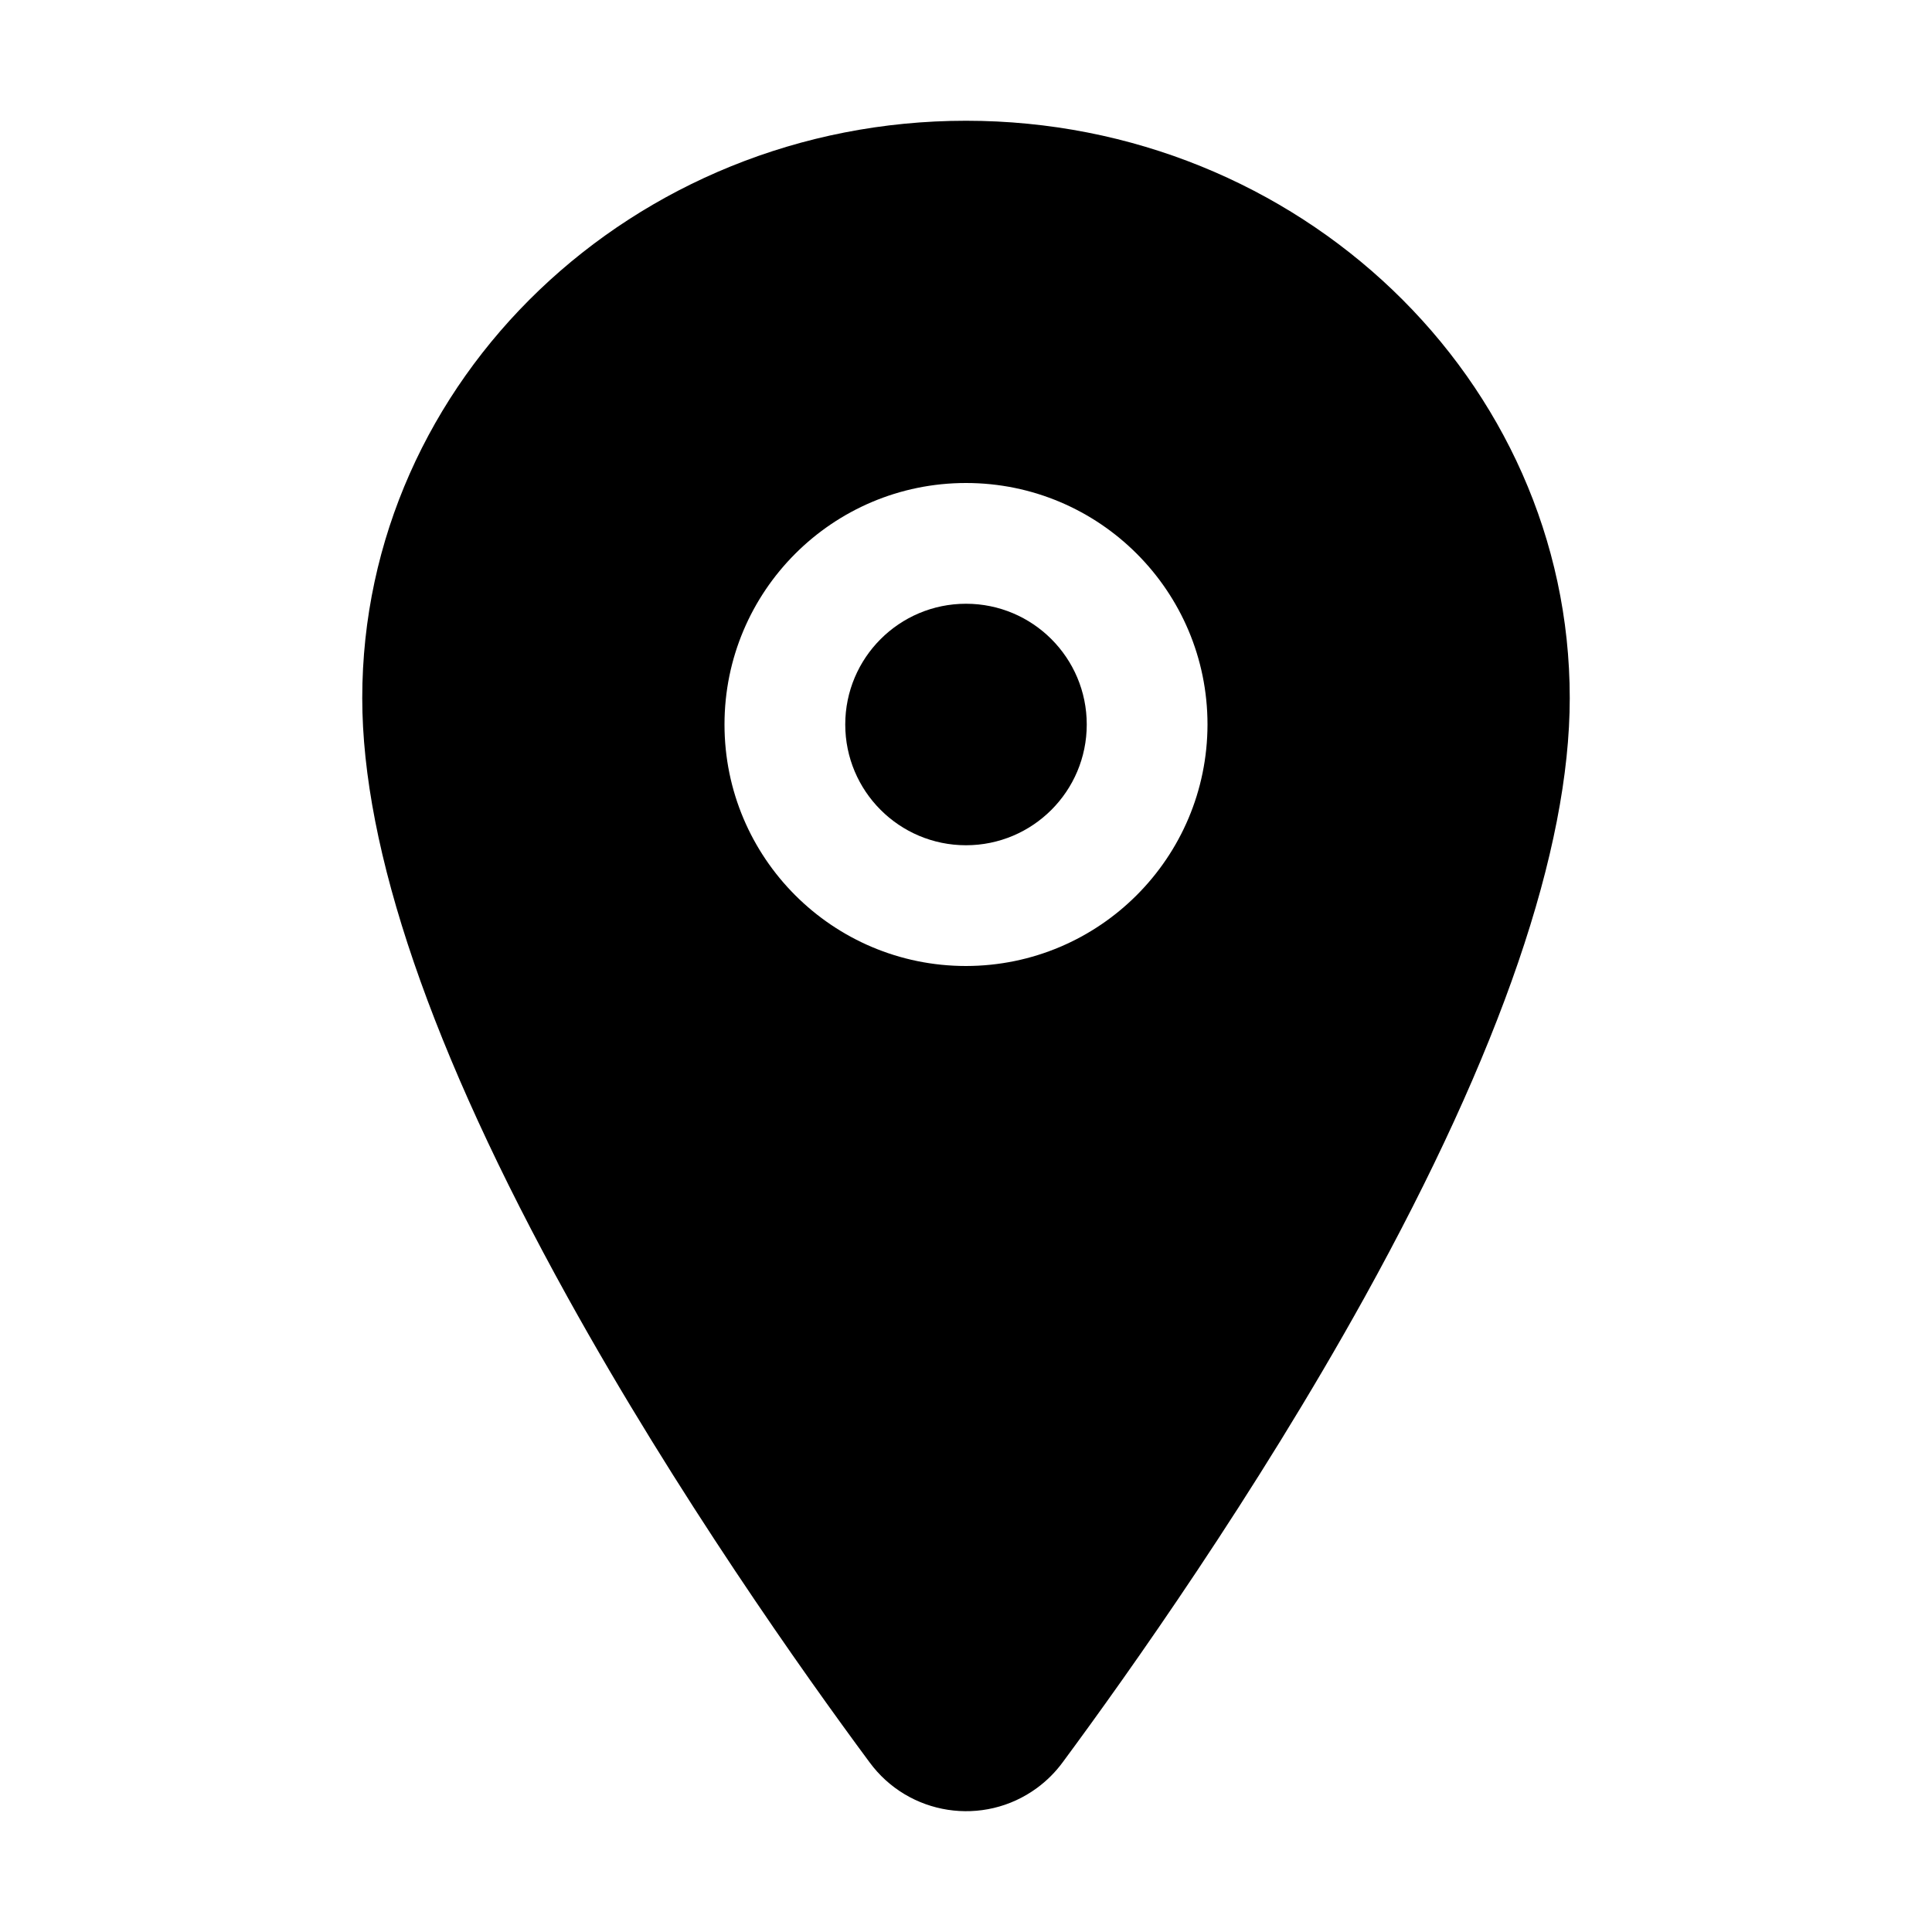 <?xml version="1.0" encoding="iso-8859-1"?>
<!-- Generator: Adobe Illustrator 24.3.0, SVG Export Plug-In . SVG Version: 6.00 Build 0)  -->
<svg version="1.1" id="Layer_1" xmlns="http://www.w3.org/2000/svg" xmlns:xlink="http://www.w3.org/1999/xlink" x="0px" y="0px"
	 viewBox="0 0 512 512" style="enable-background:new 0 0 512 512;" xml:space="preserve">
<circle cx="256" cy="192" r="32"/>
<path d="M256,32c-88.22,0-160,68.65-160,153c0,40.17,18.31,93.59,54.42,158.78c29,52.34,62.55,99.67,80,123.22
	c10.365,14.144,30.233,17.208,44.377,6.843c2.617-1.918,4.925-4.226,6.843-6.843c17.42-23.55,51-70.88,80-123.22
	C397.69,278.61,416,225.19,416,185C416,100.65,344.22,32,256,32z M256,256c-35.346,0-64-28.654-64-64s28.654-64,64-64
	s64,28.654,64,64C319.961,227.33,291.33,255.961,256,256z"/>
</svg>
